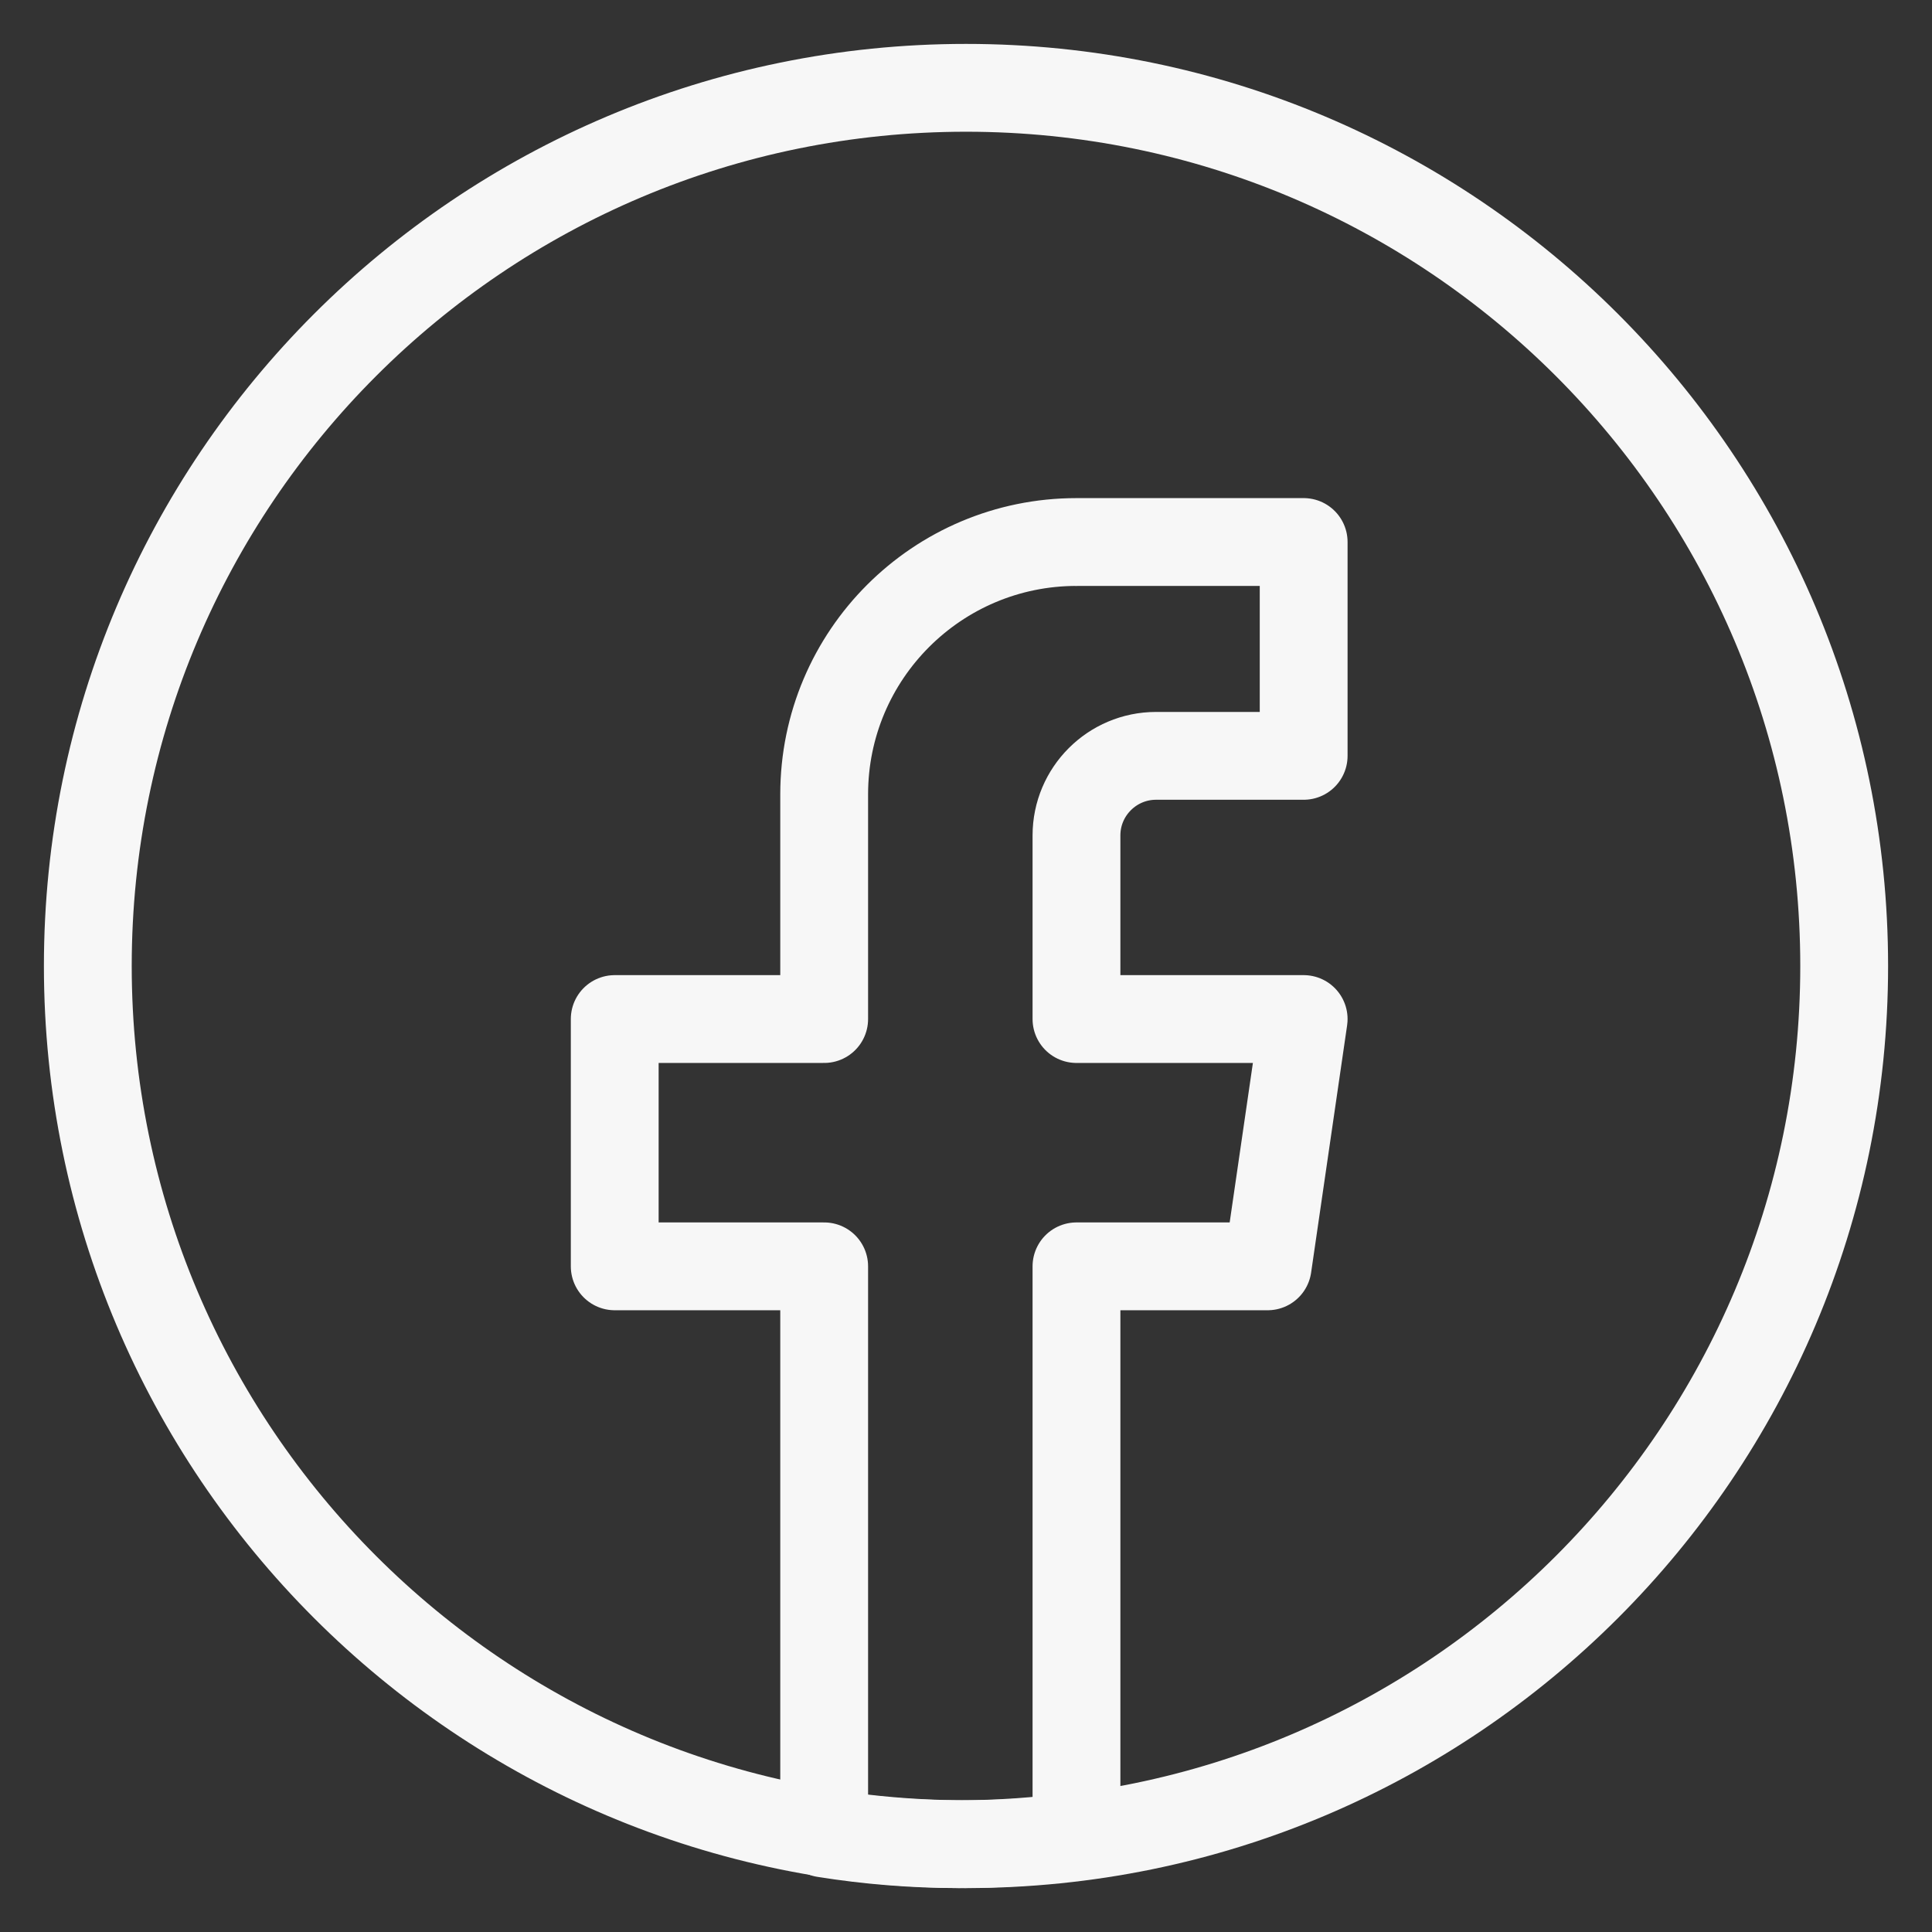 <svg width="22" height="22" viewBox="0 0 22 22" fill="none" xmlns="http://www.w3.org/2000/svg">
<rect x="0" y="0" width="22" height="22" fill="#333333" stroke="none"/>
<g id="Ellipse 634">
<path d="M21 11C21 16.523 16.523 21 11 21C5.477 21 1 16.523 1 11C1 5.477 5.477 1 11 1C16.523 1 21 5.477 21 11Z" stroke="#F7F7F7" stroke-linejoin="round"/>
<path d="M12.258 9.513V11.604H14.845L14.435 14.42H12.258V20.908C11.822 20.968 11.376 21 10.922 21C10.399 21 9.885 20.958 9.385 20.878V14.42H7V11.604H9.385V9.046C9.385 7.459 10.671 6.172 12.259 6.172V6.173C12.264 6.173 12.268 6.172 12.273 6.172H14.845V8.607H13.164C12.665 8.607 12.258 9.013 12.258 9.513Z" stroke="#F7F7F7" stroke-linejoin="round"/>
</g>
</svg>
